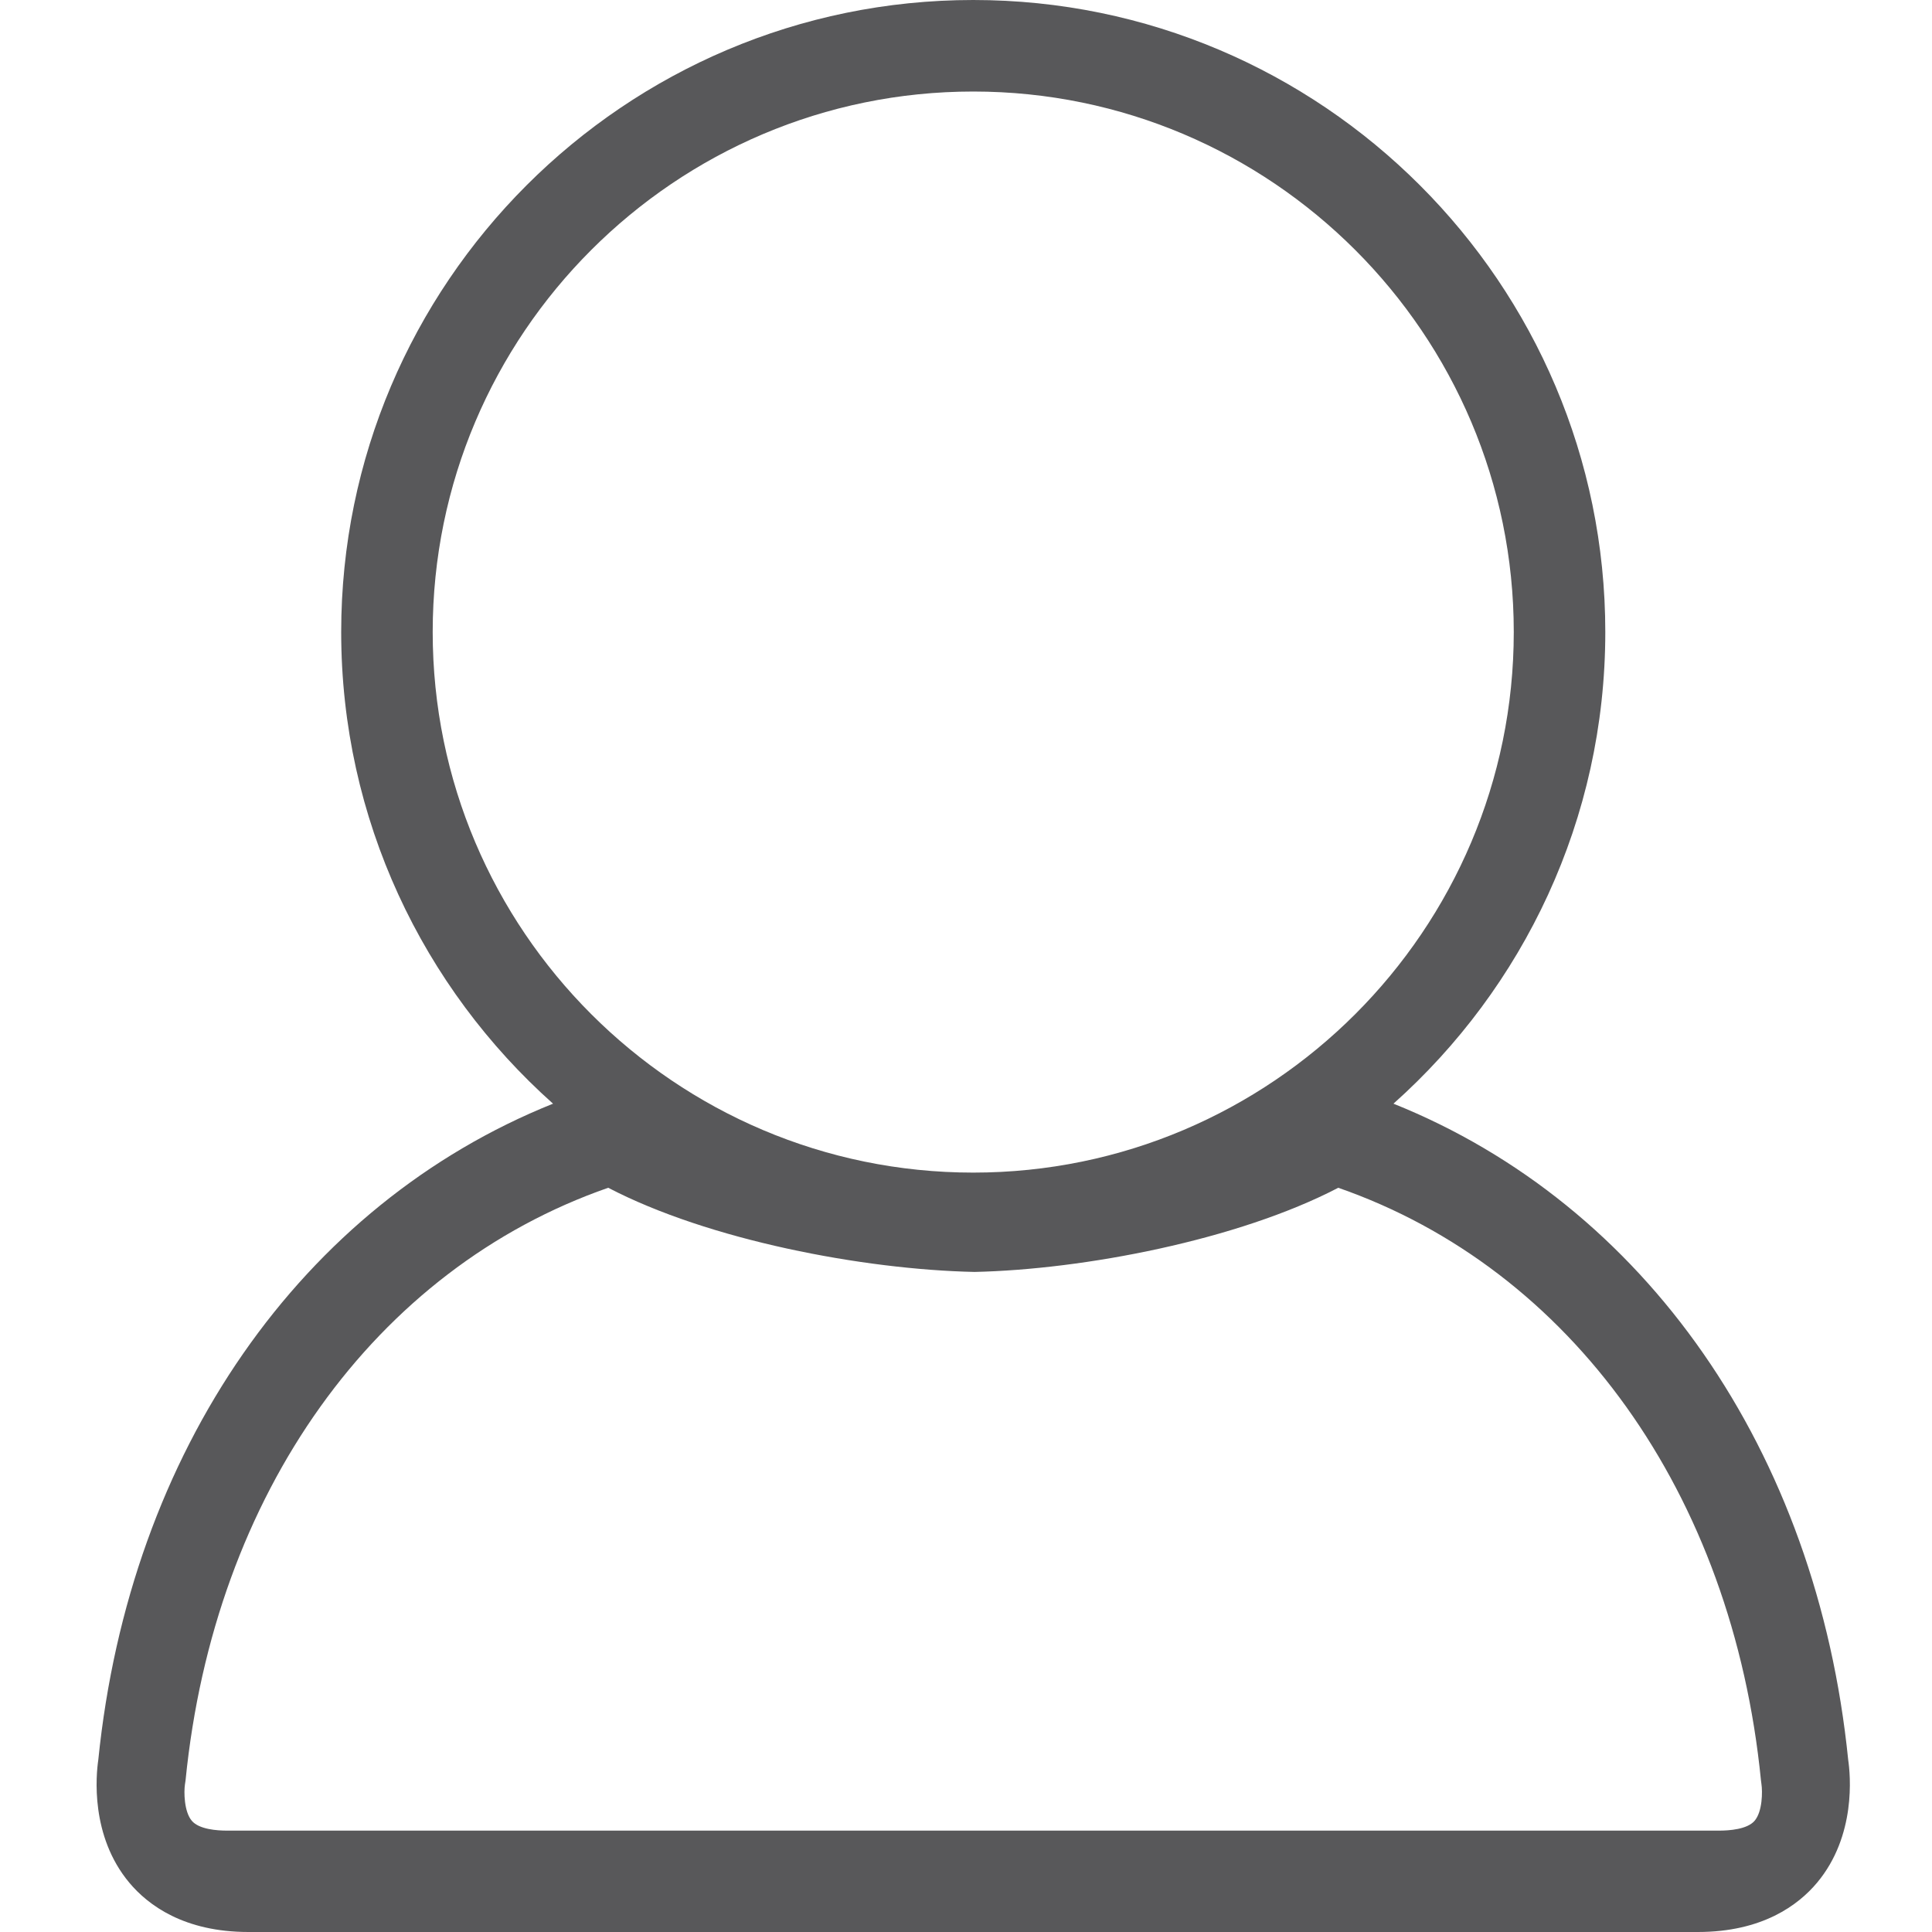 <?xml version="1.0" encoding="UTF-8"?>
<svg width="80px" height="80px" viewBox="0 0 80 80" version="1.1" xmlns="http://www.w3.org/2000/svg" xmlns:xlink="http://www.w3.org/1999/xlink">
    <!-- Generator: Sketch 50.2 (55047) - http://www.bohemiancoding.com/sketch -->
    <title>icon_info_clients</title>
    <desc>Created with Sketch.</desc>
    <defs></defs>
    <g id="icon_info_clients" stroke="none" stroke-width="1" fill="none" fill-rule="evenodd">
        <path d="M72.653,75.396 C72.349,75.749 71.606,75.802 71.189,75.802 L9.401,75.802 C8.986,75.802 8.247,75.75 7.945,75.398 C7.617,75.017 7.614,74.189 7.657,73.899 C7.669,73.838 7.677,73.776 7.684,73.715 C8.867,61.847 15.536,52.542 25.185,49.183 C29.339,51.349 35.734,52.57 40.351,52.668 C44.869,52.57 51.256,51.35 55.415,49.183 C65.068,52.545 71.739,61.849 72.917,73.714 C72.92,73.754 72.932,73.827 72.937,73.869 C72.985,74.186 72.982,75.014 72.653,75.396 M17.917,26.172 C17.917,13.83 27.958,3.79 40.3,3.79 C52.642,3.79 62.682,13.83 62.682,26.172 C62.682,38.515 52.642,48.555 40.3,48.555 C27.958,48.555 17.917,38.515 17.917,26.172 M76.53,72.873 C75.236,60.059 68.107,49.876 57.7,45.701 C63.077,40.904 66.472,33.929 66.472,26.172 C66.472,11.741 54.732,0 40.3,0 C25.868,0 14.128,11.741 14.128,26.172 C14.128,33.929 17.522,40.905 22.9,45.701 C12.499,49.874 5.37,60.056 4.07,72.872 C3.979,73.49 3.728,76.012 5.354,77.958 C6.133,78.889 7.621,80 10.288,80 L70.302,80 C72.972,80 74.462,78.888 75.242,77.957 C76.869,76.011 76.621,73.49 76.53,72.873" fill="#58585A"></path>
    </g>
</svg>